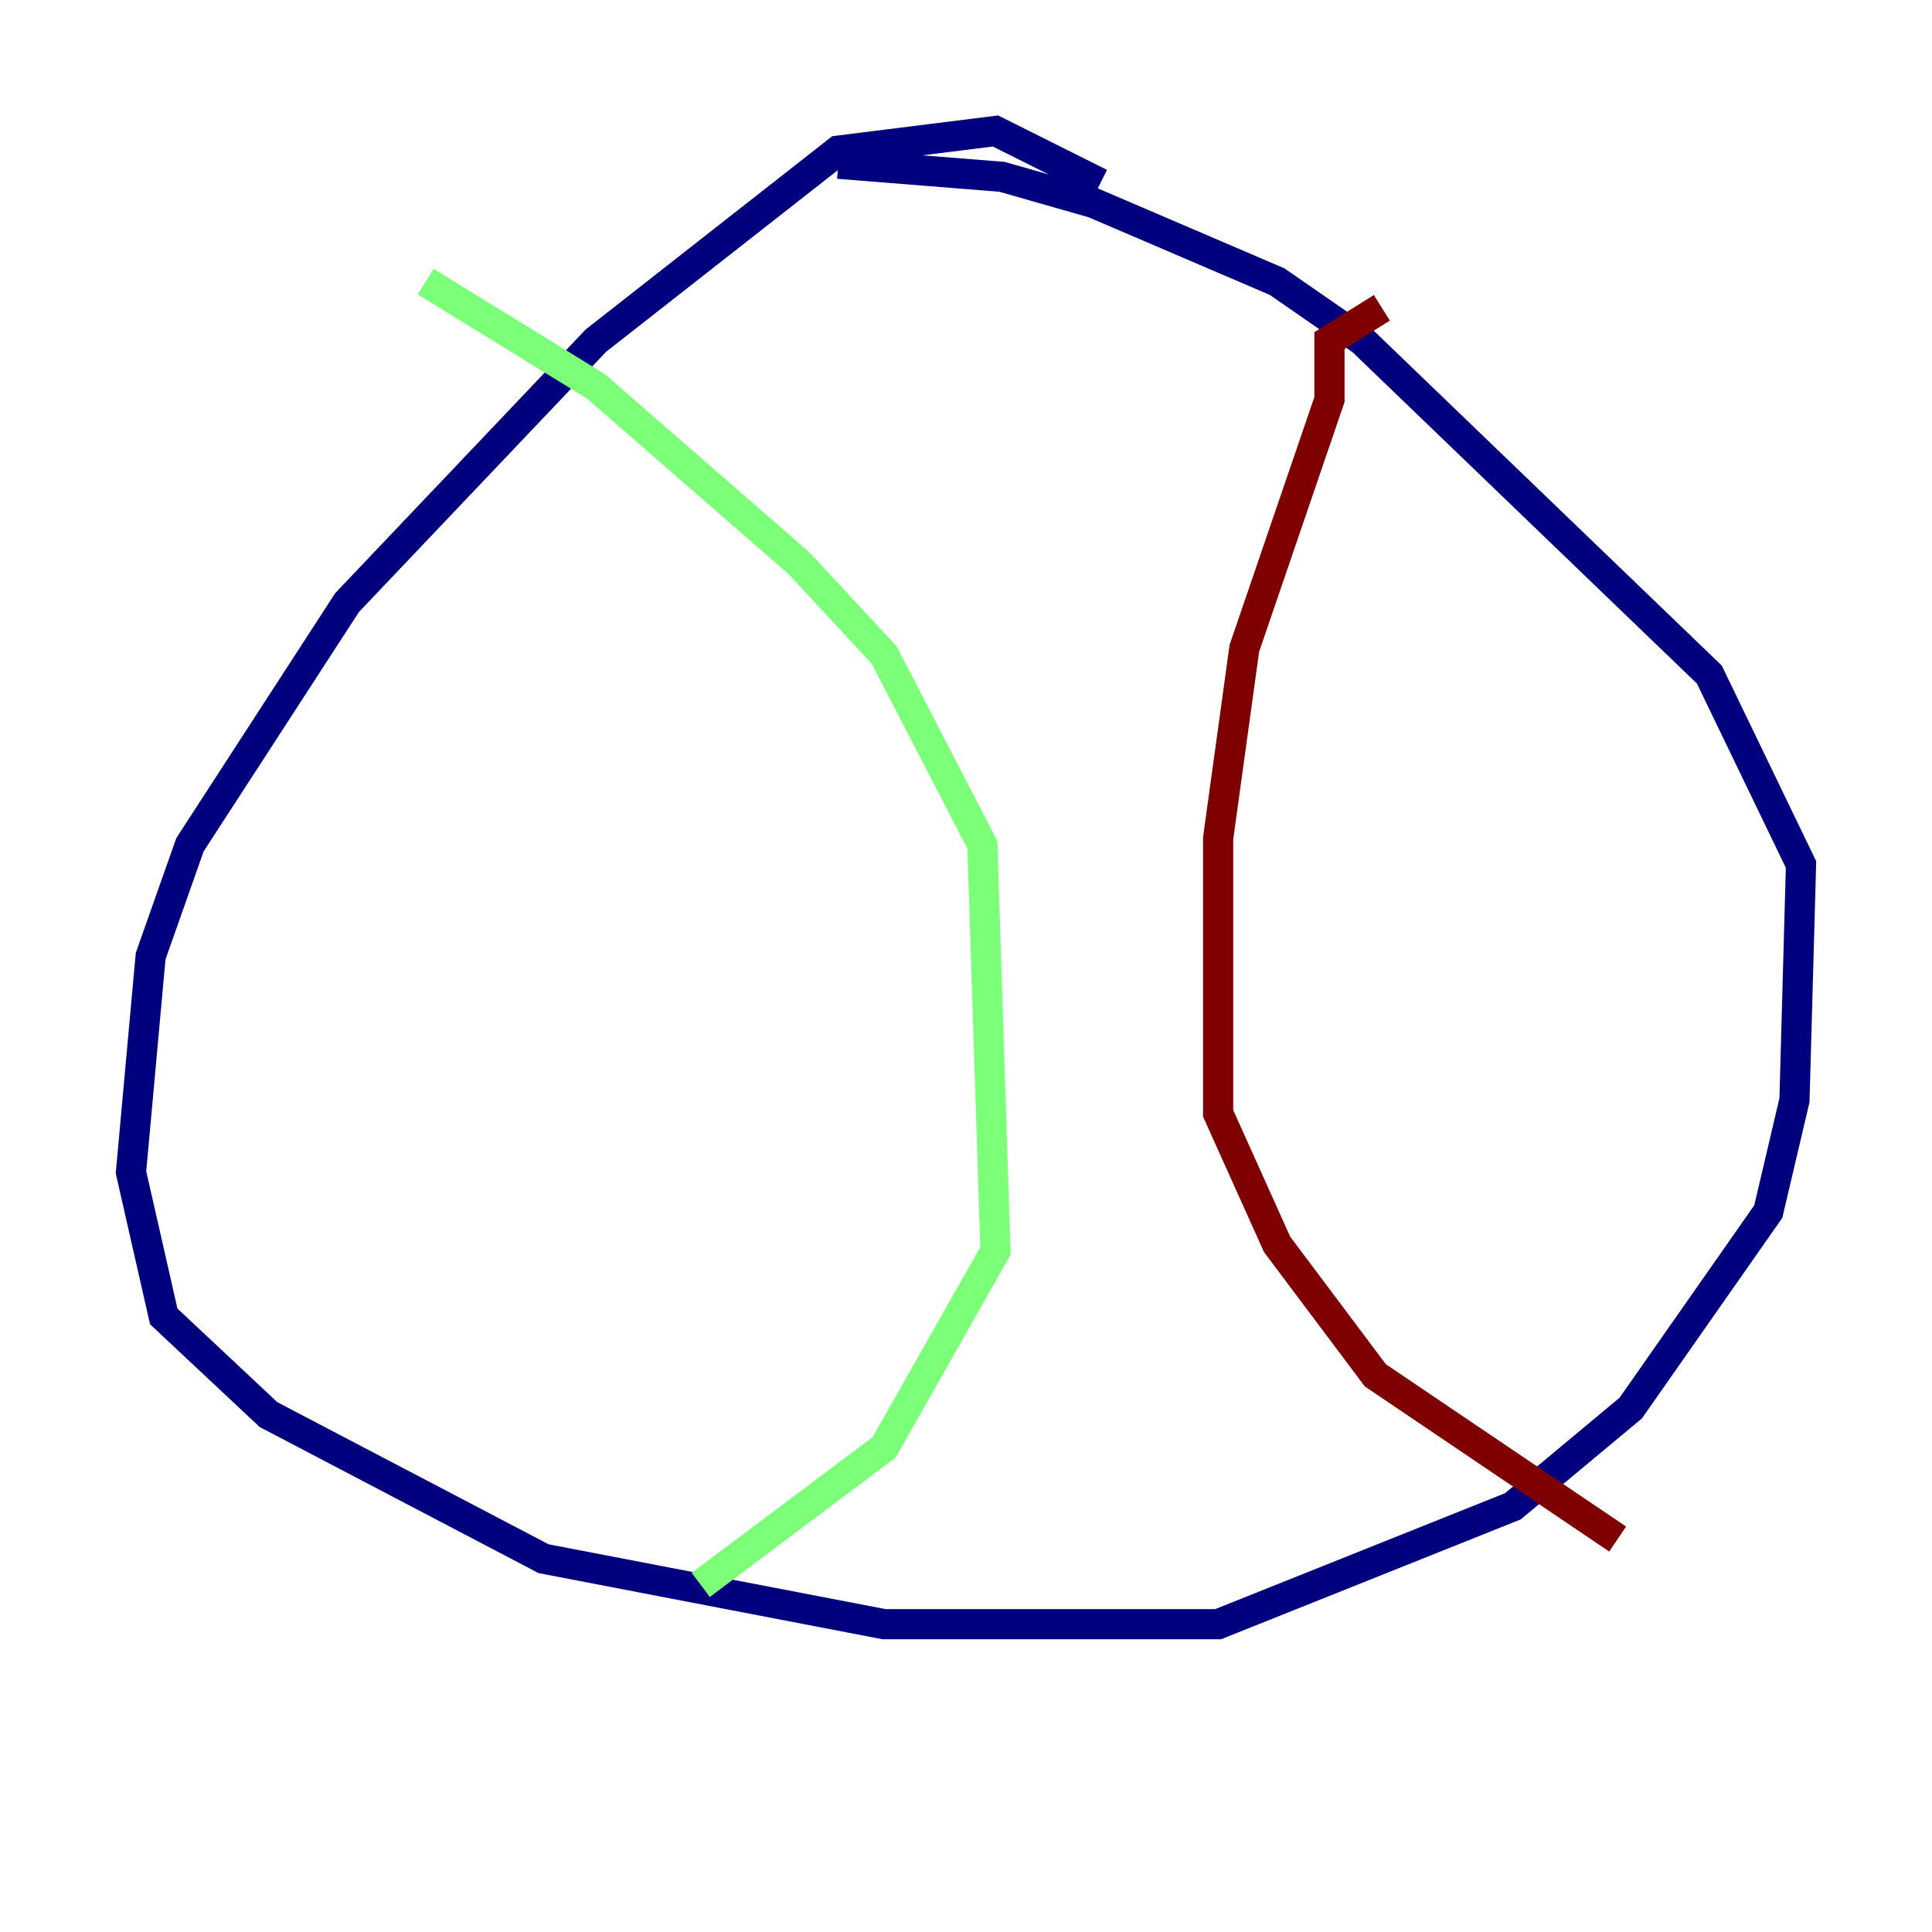 <?xml version="1.0" encoding="utf-8" ?>
<svg baseProfile="tiny" height="128" version="1.2" viewBox="0,0,128,128" width="128" xmlns="http://www.w3.org/2000/svg" xmlns:ev="http://www.w3.org/2001/xml-events" xmlns:xlink="http://www.w3.org/1999/xlink"><defs /><polyline fill="none" points="72.895,12.149 65.953,8.678 55.539,9.98 39.485,22.563 22.997,39.919 12.583,55.973 9.98,63.349 8.678,77.668 10.848,87.214 17.79,93.722 36.014,103.268 58.576,107.607 80.705,107.607 100.231,99.797 108.041,93.288 117.153,80.271 118.888,72.895 119.322,57.275 113.248,44.691 90.251,22.563 84.61,18.658 72.461,13.451 66.386,11.715 55.539,10.848" stroke="#00007f" stroke-width="2" /><polyline fill="none" points="28.203,18.658 39.485,25.6 52.936,37.315 58.576,43.39 65.085,55.973 65.953,82.875 58.576,95.891 46.427,105.003" stroke="#7cff79" stroke-width="2" /><polyline fill="none" points="91.552,20.393 88.081,22.563 88.081,26.468 82.441,42.956 80.705,55.539 80.705,73.763 84.61,82.441 91.119,91.119 107.173,101.966" stroke="#7f0000" stroke-width="2" /></svg>